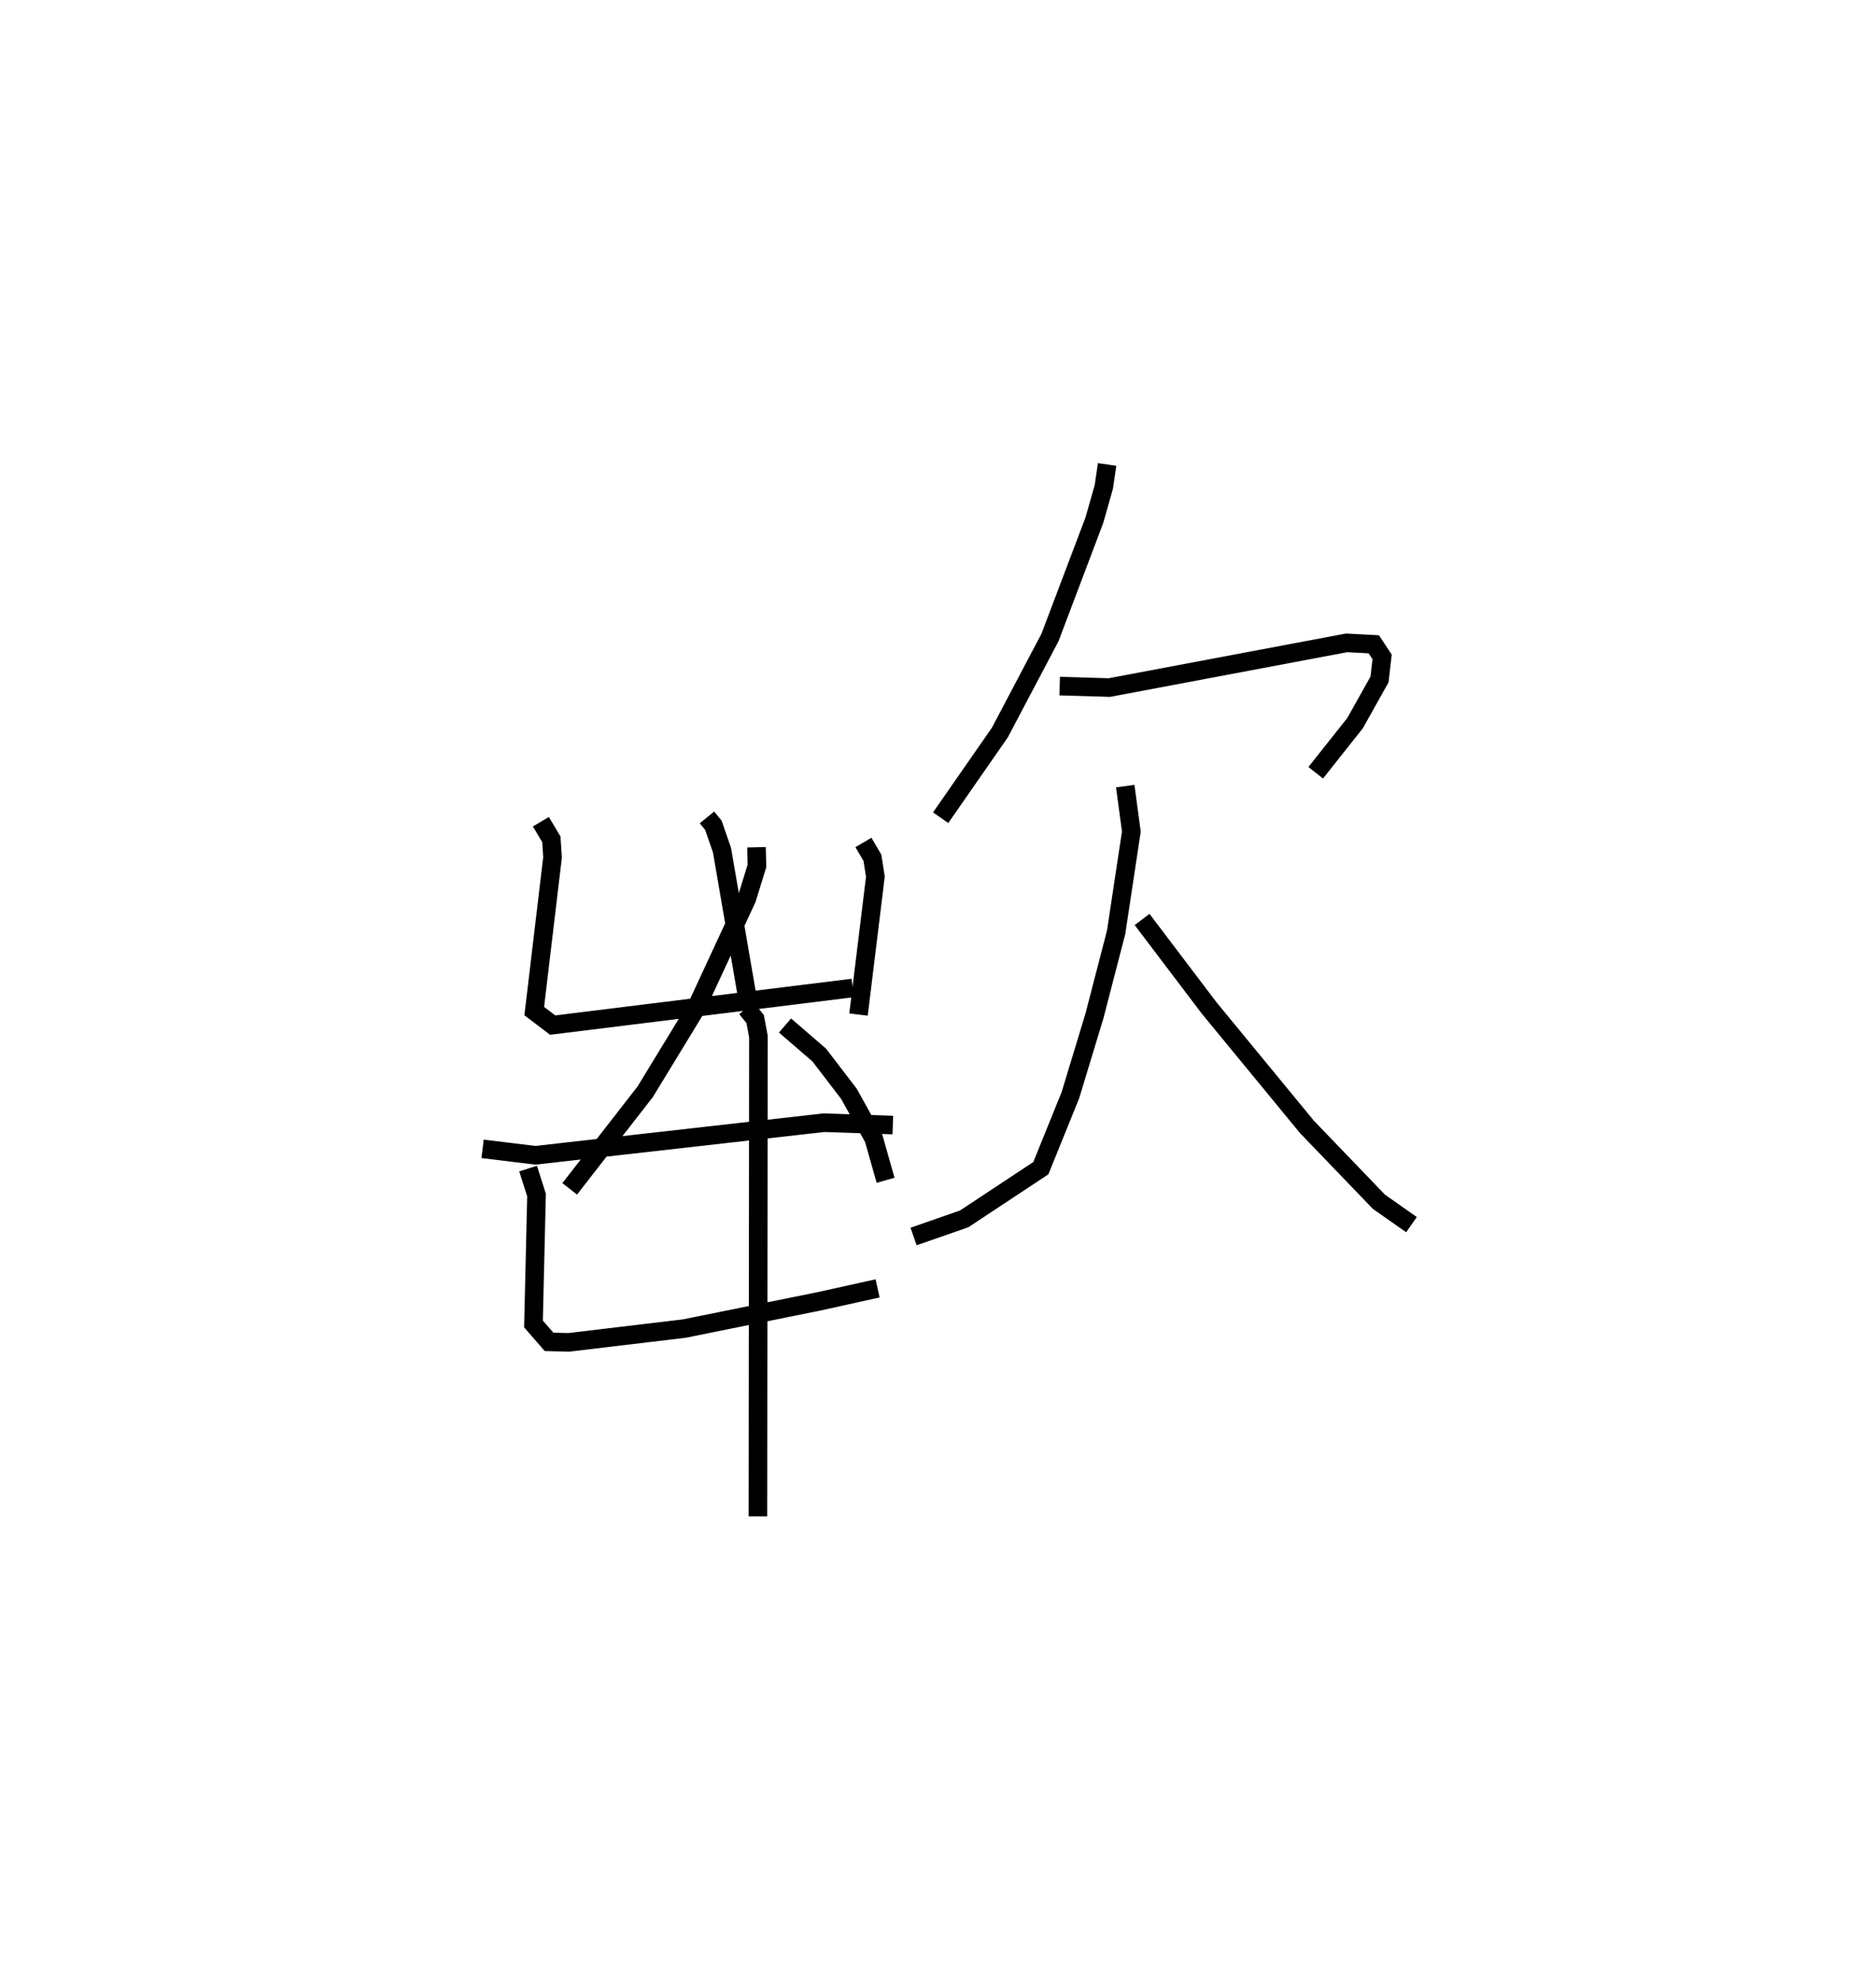 <?xml version="1.0" encoding="utf-8" ?>
<svg baseProfile="full" height="106.608" version="1.1" width="100.964" xmlns="http://www.w3.org/2000/svg" xmlns:ev="http://www.w3.org/2001/xml-events" xmlns:xlink="http://www.w3.org/1999/xlink"><defs /><rect fill="white" height="106.608" width="100.964" x="0" y="0" /><path d="M25,40.21 m0.0,0.0 m13.048,3.784 l0.345,0.423 0.464,1.338 l1.434,8.335 m-11.181,-9.865 l0.563,0.946 0.064,0.973 l-0.985,8.273 0.992,0.754 l16.147,-1.997 m0.578,-7.832 l0.484,0.825 0.159,1.015 l-0.908,7.422 m-20.232,7.226 l2.841,0.348 15.529,-1.754 l3.709,0.126 m-19.63,2.344 l0.454,1.424 -0.164,6.938 l0.838,0.962 1.051,0.029 l6.228,-0.743 7.247,-1.465 l3.156,-0.698 m-7.059,-15.074 l0.469,0.578 0.176,0.941 l-0.027,25.822 m-0.077,-36.009 l0.025,1.003 -0.546,1.768 l-2.748,5.924 -2.718,4.461 l-4.066,5.229 m11.588,-8.791 l1.843,1.59 1.598,2.087 l1.336,2.409 0.635,2.244 m11.923,-38.525 l-0.175,1.197 -0.51,1.799 l-2.388,6.311 -2.7,5.121 l-3.186,4.583 m6.406,-7.083 l2.676,0.078 12.762,-2.405 l1.467,0.077 0.448,0.677 l-0.139,1.214 -1.315,2.349 l-2.119,2.674 m-10.252,0.718 l0.329,2.446 -0.818,5.417 l-1.166,4.498 -1.294,4.269 l-1.593,3.934 -4.128,2.729 l-2.722,0.948 m12.299,-17.063 l3.607,4.76 5.268,6.407 l3.874,4.029 1.749,1.228 " fill="none" stroke="black" stroke-width="1" /></svg>